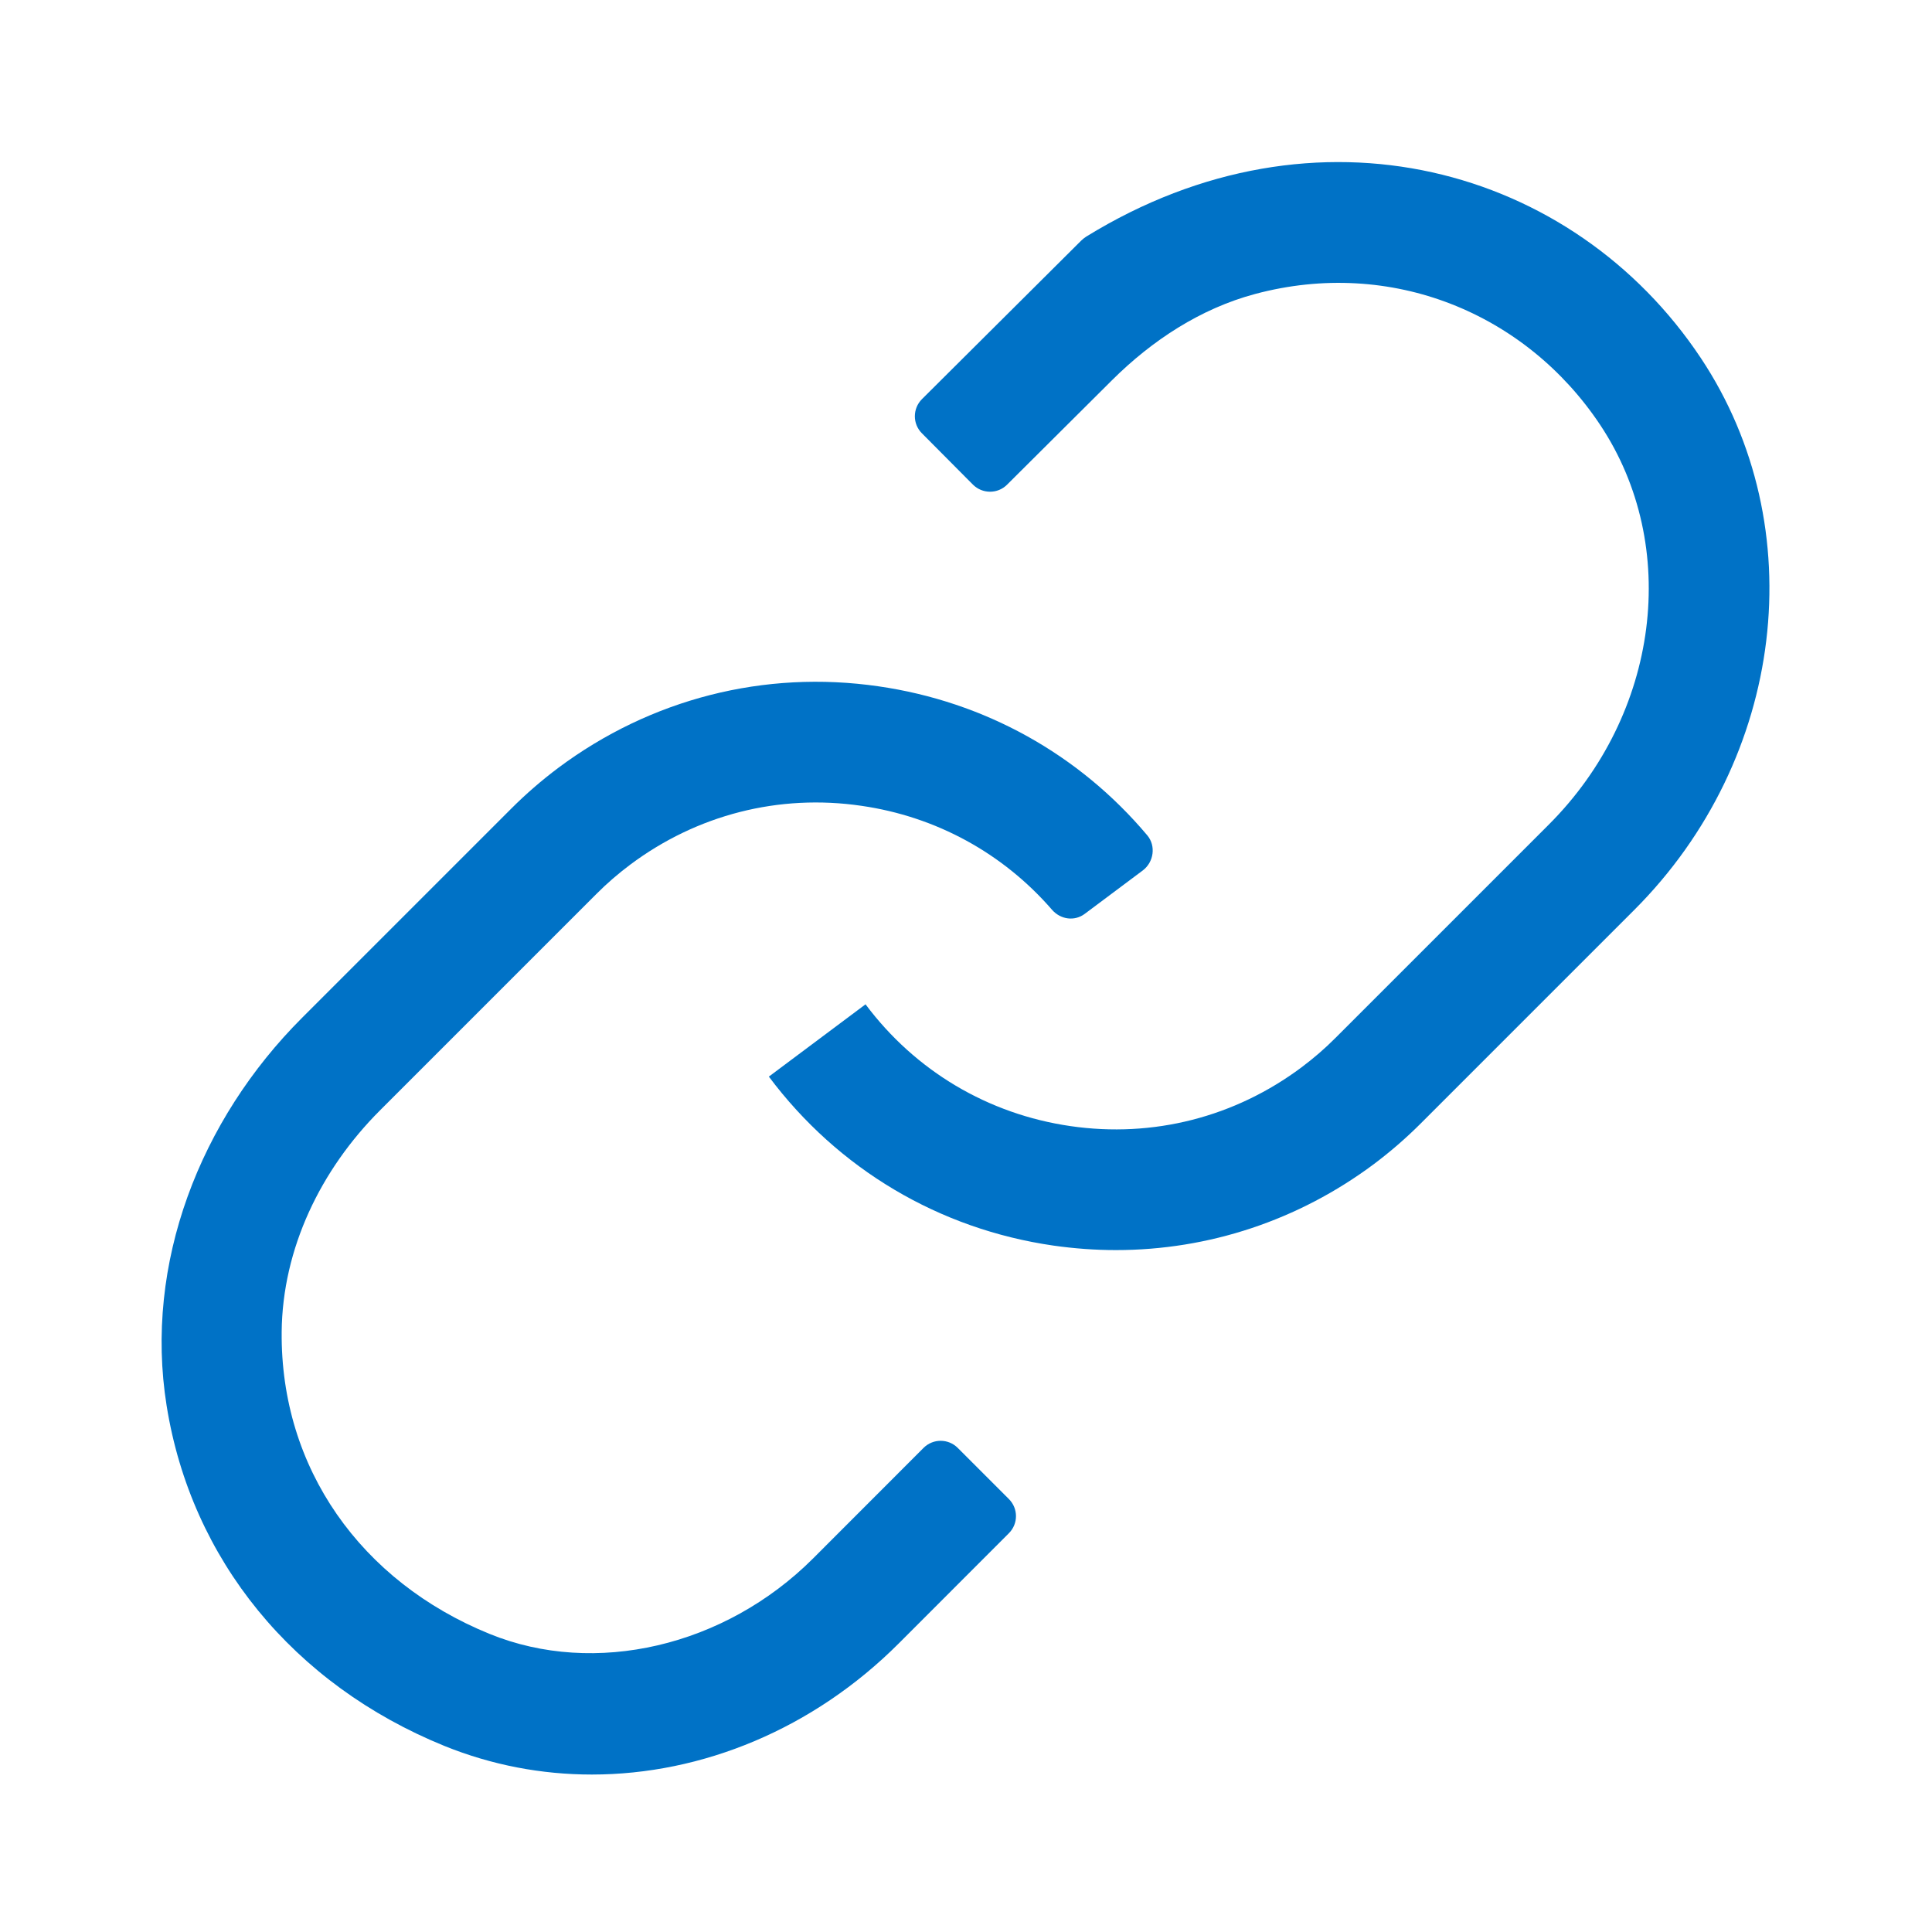 <?xml version="1.0" encoding="utf-8"?>
<!-- Generator: Adobe Illustrator 25.4.1, SVG Export Plug-In . SVG Version: 6.00 Build 0)  -->
<svg version="1.1" xmlns="http://www.w3.org/2000/svg" xmlns:xlink="http://www.w3.org/1999/xlink" x="0px" y="0px"
	 viewBox="0 0 24 24" style="enable-background:new 0 0 24 24;" xml:space="preserve">
<style type="text/css">
	.st0{fill:#FDF0E9;}
	.st1{opacity:0.1;}
	.st2{fill:#0072C6;}
	.st3{fill:#FFFFFF;}
	.st4{fill:#606060;}
	.st5{fill:#ED702D;}
	.st6{fill:none;stroke:#FFFFFF;stroke-width:1.5;stroke-linecap:round;}
</style>
<g id="BG">
</g>
<g id="Icons">
	<g>
		<g id="Path_53812_00000044165483236902686240000018013319468433872794_">
			<path class="st2" d="M13.863,15.529c-0.258,0-0.518-0.019-0.778-0.056c-1.419-0.205-2.674-0.95-3.534-2.099
				l1.201-0.898c0.619,0.828,1.523,1.365,2.547,1.513c1.026,0.149,2.042-0.112,2.87-0.731
				c0.148-0.111,0.289-0.232,0.419-0.363l2.652-2.652c1.372-1.371,1.64-3.459,0.638-4.965
				c-0.924-1.389-2.597-2.079-4.287-1.626c-0.677,0.181-1.279,0.576-1.776,1.07l-1.305,1.299
				c-0.117,0.117-0.307,0.116-0.424-0.001l-0.634-0.638c-0.117-0.117-0.116-0.307,0.001-0.424l1.977-1.968
				c0.019-0.019,0.041-0.036,0.064-0.051c2.86-1.763,6.052-0.869,7.634,1.508c1.396,2.099,1.048,4.982-0.827,6.857
				l-2.652,2.652c-0.182,0.182-0.376,0.35-0.581,0.504C16.13,15.16,15.014,15.529,13.863,15.529z"/>
		</g>
		<g id="Path_53813_00000145753570280216458620000017751587881017853352_">
			<path class="st2" d="M7.352,22.044c-0.623,0-1.244-0.117-1.833-0.356c-1.874-0.763-3.143-2.312-3.449-4.225
				c-0.283-1.768,0.416-3.554,1.682-4.819l2.599-2.599c0.182-0.182,0.376-0.35,0.581-0.504
				c1.149-0.859,2.564-1.222,3.983-1.015c1.315,0.19,2.489,0.843,3.337,1.851
				c0.11,0.131,0.081,0.333-0.056,0.436l-0.722,0.54c-0.128,0.095-0.301,0.069-0.406-0.052
				c-0.609-0.702-1.439-1.157-2.368-1.291c-1.024-0.15-2.042,0.111-2.871,0.731
				c-0.148,0.111-0.289,0.232-0.419,0.363l-2.691,2.691c-0.734,0.734-1.211,1.715-1.22,2.752
				c-0.015,1.69,0.983,3.099,2.583,3.75c1.308,0.533,2.921,0.157,4.016-0.935l1.375-1.376
				c0.117-0.117,0.307-0.117,0.424-0l0.636,0.636c0.117,0.117,0.117,0.307,0,0.424l-1.367,1.368
				C10.104,21.477,8.724,22.044,7.352,22.044z"/>
		</g>
	</g>
</g>
</svg>

